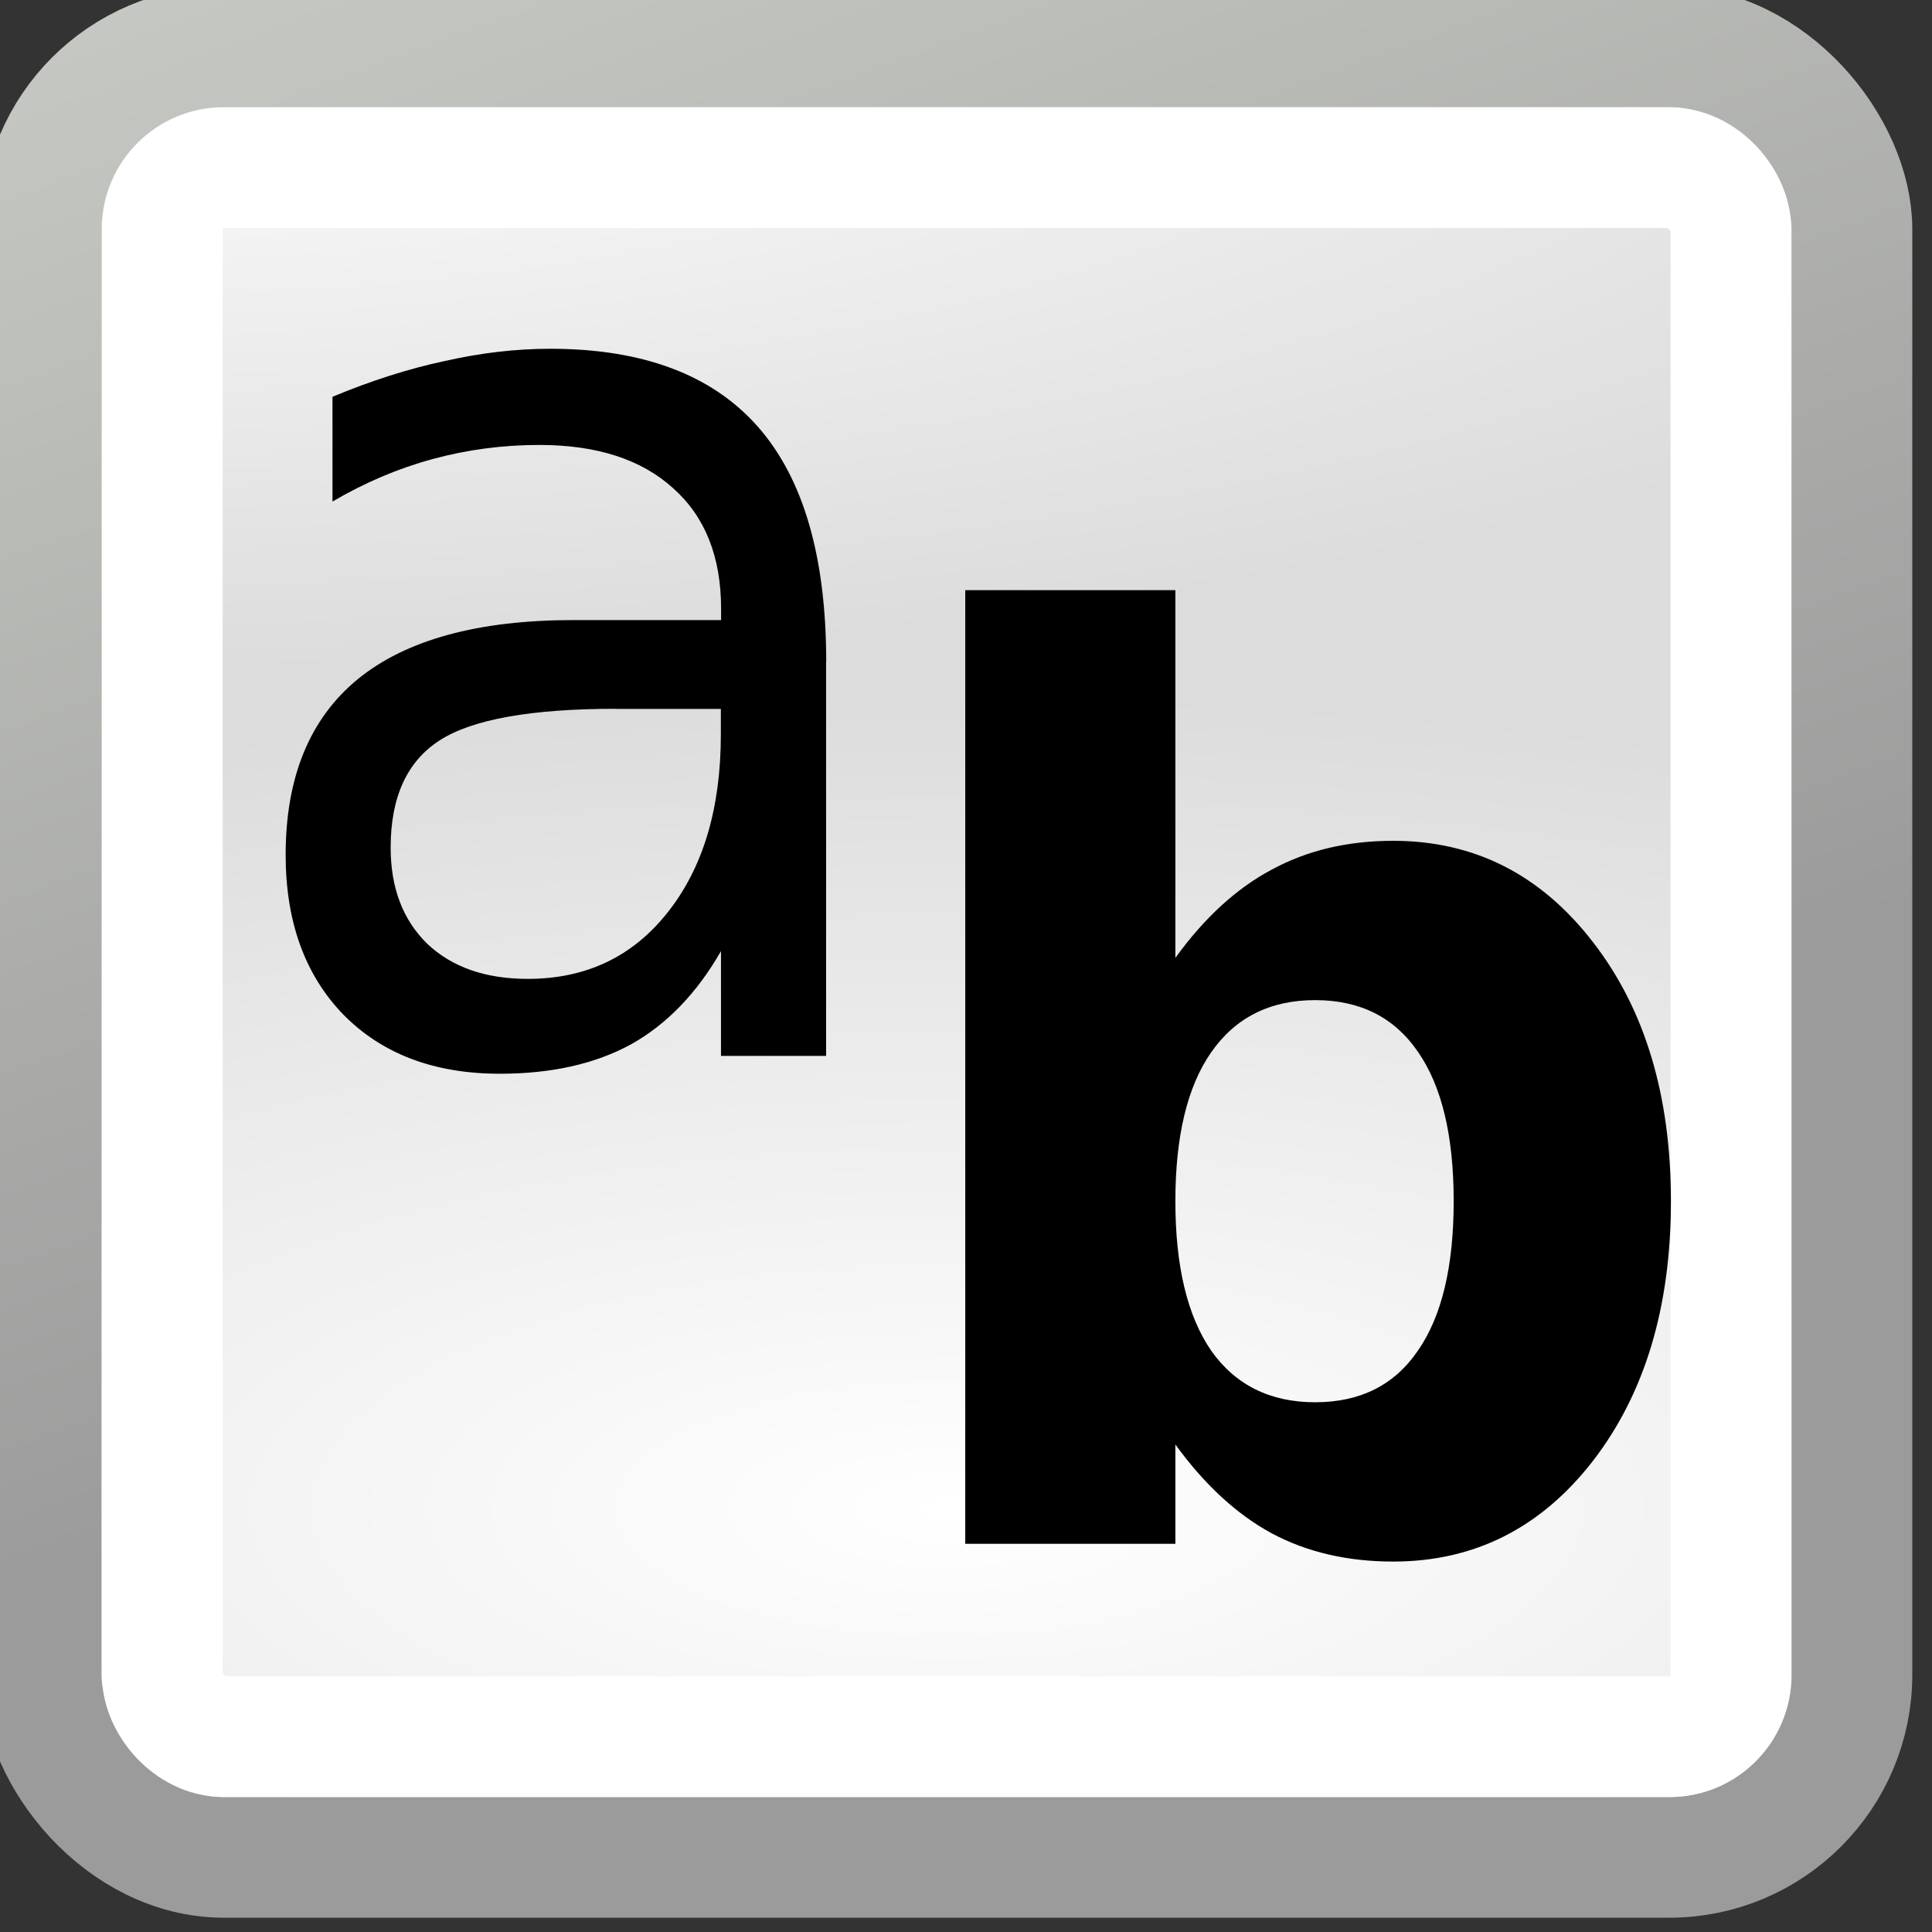 <?xml version="1.0" encoding="UTF-8" standalone="no"?>
<!-- Created with Inkscape (http://www.inkscape.org/) -->

<svg
   width="16"
   height="16"
   viewBox="0 0 3.922 3.922"
   version="1.1"
   id="svg653"
   xmlns:xlink="http://www.w3.org/1999/xlink"
   xmlns="http://www.w3.org/2000/svg"
   xmlns:svg="http://www.w3.org/2000/svg">
  <rect x="0" y="0" width="3.922" height="3.922" fill="#333333" stroke="none"/>
  <defs
     id="defs650">
    <radialGradient
       xlink:href="#linearGradient11520-0"
       id="radialGradient9050-3"
       gradientUnits="userSpaceOnUse"
       gradientTransform="matrix(0.857,3.2529443e-7,-1.2530456e-7,0.33,290.049,219.77)"
       cx="24.446"
       cy="35.878"
       fx="24.446"
       fy="35.878"
       r="20.531" />
    <linearGradient
       id="linearGradient11520-0">
      <stop
         id="stop11522-6"
         offset="0"
         style="stop-color:#ffffff;stop-opacity:1;" />
      <stop
         id="stop11524-0"
         offset="1"
         style="stop-color:#dcdcdc;stop-opacity:1;" />
    </linearGradient>
    <linearGradient
       xlink:href="#linearGradient4247-4"
       id="linearGradient9043-2"
       gradientUnits="userSpaceOnUse"
       gradientTransform="matrix(0.556,0,0,0.556,133.732,148.092)"
       x1="321.567"
       y1="145.517"
       x2="311.651"
       y2="118.495" />
    <linearGradient
       id="linearGradient4247-4">
      <stop
         style="stop-color:#9b9b9b;stop-opacity:1;"
         offset="0"
         id="stop4249-6" />
      <stop
         style="stop-color:#d3d7cf;stop-opacity:1"
         offset="1"
         id="stop4251-6" />
    </linearGradient>
    <radialGradient
       xlink:href="#linearGradient8978-7"
       id="radialGradient9037-6"
       gradientUnits="userSpaceOnUse"
       gradientTransform="matrix(0.971,1.96843e-8,0,0.286,11.84,204.368)"
       cx="301"
       cy="51.5"
       fx="301"
       fy="51.5"
       r="19.5" />
    <linearGradient
       id="linearGradient8978-7">
      <stop
         style="stop-color:#ffffff;stop-opacity:1;"
         offset="0"
         id="stop8980-9" />
      <stop
         style="stop-color:#ffffff;stop-opacity:0;"
         offset="1"
         id="stop8982-8" />
    </linearGradient>
  </defs>
  <g
     id="g513"
     style="display:inline;enable-background:new"
     transform="matrix(0.245,0,0,0.245,-74.273,-53.682)">
    <g
       transform="translate(-2.396698e-6)"
       style="display:inline;enable-background:new"
       id="g9045">
      <rect
         height="15.003"
         id="rect4319"
         rx="1.514"
         ry="1.514"
         style="display:inline;overflow:visible;visibility:visible;fill:url(#radialGradient9050-3);fill-opacity:1;fill-rule:evenodd;stroke:url(#linearGradient9043-2);stroke-width:1;stroke-linecap:butt;stroke-linejoin:bevel;stroke-miterlimit:10;stroke-dasharray:none;stroke-dashoffset:0;stroke-opacity:1;marker:none;enable-background:new"
         width="15.004"
         x="303.496"
         y="219.497" />
      <rect
         height="13"
         id="rect4321"
         rx="0.508"
         ry="0.508"
         style="display:inline;overflow:visible;visibility:visible;fill:none;stroke:#ffffff;stroke-width:1;stroke-linecap:butt;stroke-linejoin:bevel;stroke-miterlimit:10;stroke-dasharray:none;stroke-dashoffset:0;stroke-opacity:1;marker:none;enable-background:new"
         width="12.997"
         x="304.5"
         y="220.5" />
      <rect
         y="220"
         x="304"
         width="14"
         style="display:inline;overflow:visible;visibility:visible;fill:url(#radialGradient9037-6);fill-opacity:1;fill-rule:evenodd;stroke:none;stroke-width:1;marker:none;enable-background:new"
         ry="1.906"
         rx="1.906"
         id="rect9035"
         height="14" />
    </g>
    <path
       style="font-style:normal;font-weight:normal;font-size:22.28px;font-family:'Bitstream Vera Sans';fill:#000000;fill-opacity:1;stroke:none"
       id="path92"
       d="m 308.262,224.983 c -0.704,1e-5 -1.192,0.087 -1.463,0.261 -0.271,0.174 -0.407,0.47 -0.407,0.889 0,0.334 0.101,0.599 0.303,0.797 0.205,0.194 0.483,0.291 0.833,0.291 0.483,0 0.87,-0.184 1.16,-0.552 0.294,-0.371 0.44,-0.863 0.44,-1.476 v -0.209 h -0.866 M 310,224.595 v 3.264 h -0.871 v -0.868 c -0.199,0.347 -0.447,0.605 -0.743,0.771 -0.297,0.163 -0.66,0.245 -1.089,0.245 -0.543,0 -0.975,-0.163 -1.297,-0.49 -0.319,-0.33 -0.478,-0.771 -0.478,-1.323 0,-0.644 0.199,-1.129 0.597,-1.456 0.401,-0.327 0.997,-0.49 1.79,-0.49 h 1.221 v -0.092 c -1e-5,-0.433 -0.133,-0.766 -0.398,-1.001 -0.262,-0.238 -0.631,-0.358 -1.108,-0.358 -0.303,1e-5 -0.598,0.039 -0.885,0.117 -0.287,0.078 -0.563,0.196 -0.829,0.352 v -0.868 c 0.319,-0.133 0.628,-0.232 0.928,-0.296 0.3,-0.068 0.592,-0.102 0.876,-0.102 0.767,0 1.34,0.215 1.719,0.644 0.379,0.429 0.568,1.08 0.568,1.952" />
    <path
       style="font-style:normal;font-weight:normal;font-size:10.179px;font-family:'Bitstream Vera Sans';fill:#000000;fill-opacity:1;stroke:none"
       id="path94"
       d="m 314.052,230.729 c 0.373,0 0.657,-0.142 0.851,-0.427 0.198,-0.284 0.297,-0.697 0.297,-1.239 -10e-6,-0.542 -0.099,-0.955 -0.297,-1.239 -0.195,-0.284 -0.478,-0.427 -0.851,-0.427 -0.373,1e-5 -0.66,0.144 -0.861,0.432 -0.198,0.284 -0.297,0.696 -0.297,1.234 -10e-6,0.538 0.099,0.951 0.297,1.239 0.201,0.284 0.488,0.427 0.861,0.427 m -1.158,-3.682 c 0.24,-0.332 0.506,-0.576 0.798,-0.731 0.292,-0.159 0.627,-0.239 1.007,-0.239 0.671,0 1.222,0.279 1.654,0.838 0.431,0.555 0.647,1.271 0.647,2.148 -10e-6,0.877 -0.216,1.595 -0.647,2.153 -0.431,0.555 -0.982,0.833 -1.654,0.833 -0.379,0 -0.715,-0.078 -1.007,-0.234 -0.292,-0.159 -0.558,-0.405 -0.798,-0.736 v 0.823 h -1.741 v -7.902 h 1.741 v 3.047" />
  </g>
</svg>
